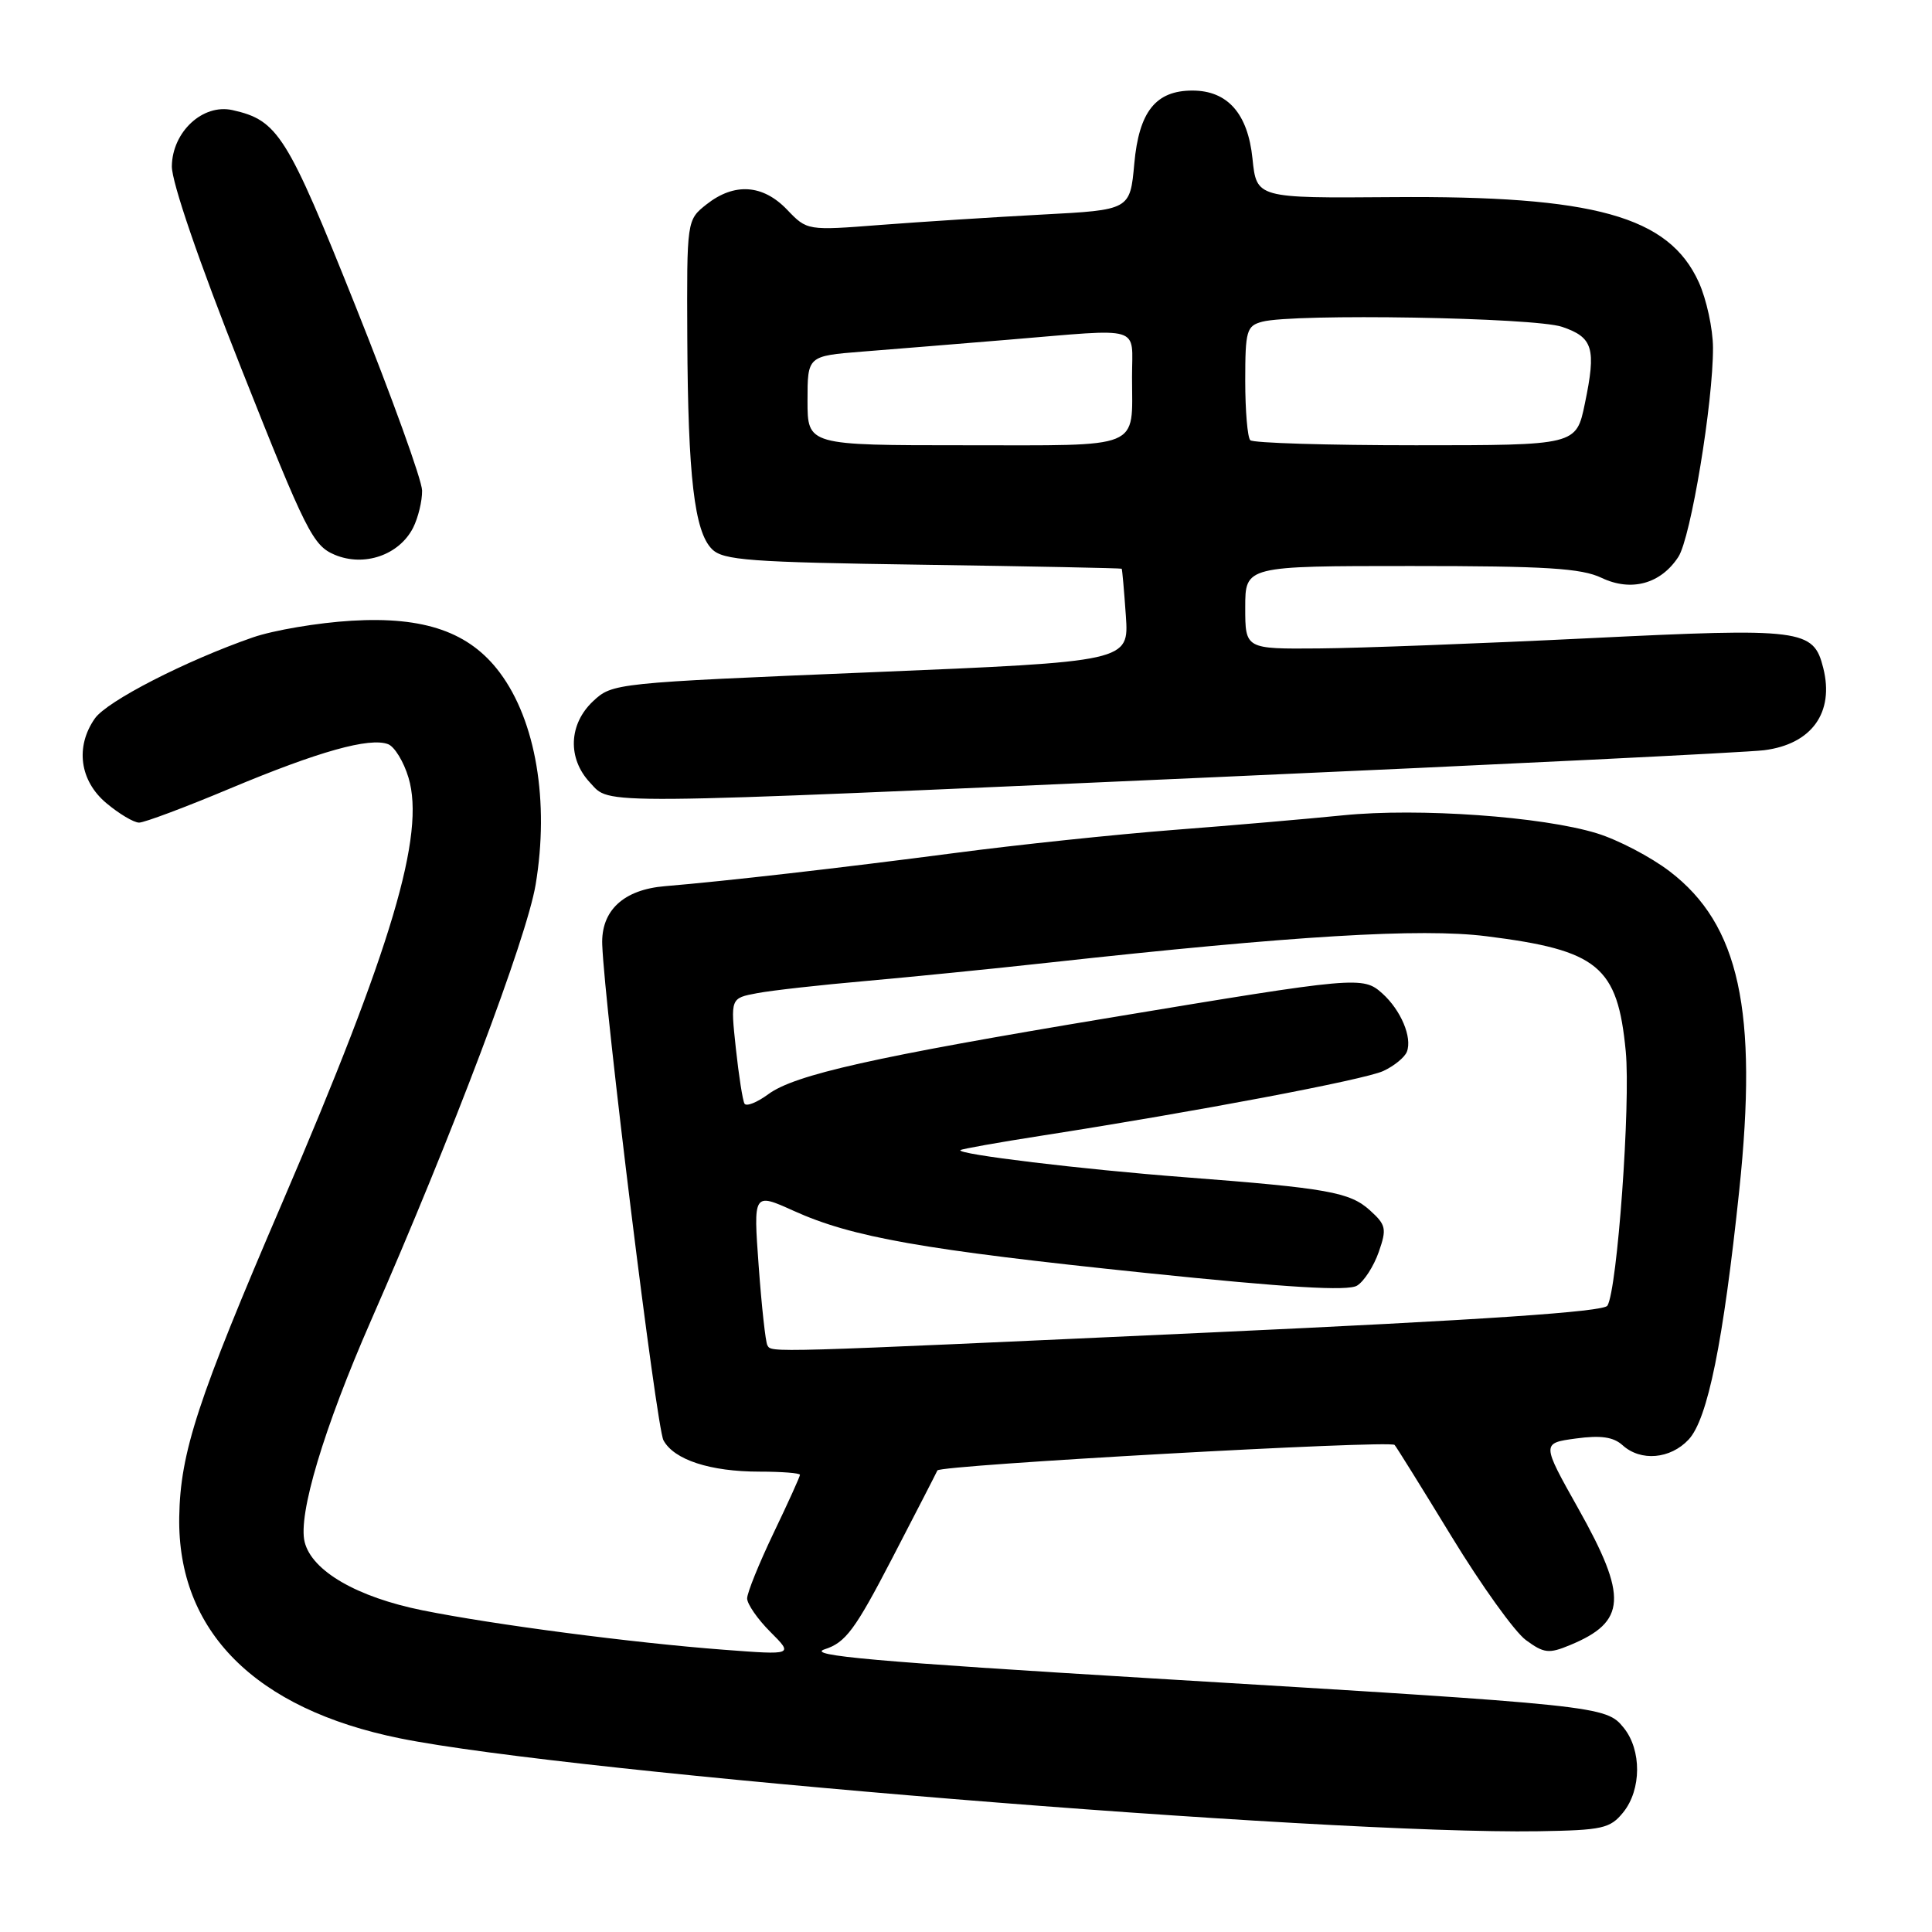 <?xml version="1.0" encoding="UTF-8" standalone="no"?>
<!DOCTYPE svg PUBLIC "-//W3C//DTD SVG 1.1//EN" "http://www.w3.org/Graphics/SVG/1.1/DTD/svg11.dtd" >
<svg xmlns="http://www.w3.org/2000/svg" xmlns:xlink="http://www.w3.org/1999/xlink" version="1.1" viewBox="0 0 256 256">
 <g >
 <path fill="currentColor"
d=" M 215.09 240.14 C 217.51 237.14 217.54 231.89 215.15 228.94 C 212.80 226.04 212.18 225.97 152.77 222.40 C 115.97 220.18 106.73 219.37 109.27 218.54 C 112.05 217.65 113.30 215.96 118.21 206.50 C 121.35 200.45 124.05 195.20 124.21 194.84 C 124.52 194.13 184.13 190.80 184.79 191.46 C 185.00 191.67 188.40 197.14 192.34 203.60 C 196.28 210.06 200.71 216.24 202.19 217.32 C 204.57 219.07 205.23 219.15 208.02 217.99 C 215.52 214.89 215.72 211.62 209.12 199.87 C 204.27 191.23 204.27 191.23 208.80 190.61 C 212.12 190.16 213.78 190.40 215.00 191.50 C 217.40 193.68 221.33 193.34 223.75 190.75 C 226.28 188.04 228.34 177.87 230.46 157.72 C 232.96 133.91 230.47 122.51 221.24 115.46 C 218.74 113.55 214.40 111.28 211.60 110.42 C 204.36 108.19 187.97 107.03 178.00 108.03 C 173.32 108.50 163.20 109.38 155.50 109.97 C 147.80 110.57 134.75 111.94 126.50 113.03 C 111.30 115.02 96.08 116.76 88.14 117.42 C 82.61 117.87 79.62 120.66 79.80 125.19 C 80.12 133.58 86.98 189.10 87.91 190.84 C 89.30 193.43 94.10 195.00 100.65 195.00 C 103.59 195.00 106.00 195.19 106.00 195.42 C 106.00 195.65 104.43 199.12 102.50 203.14 C 100.58 207.16 99.00 211.05 99.00 211.80 C 99.00 212.54 100.38 214.54 102.07 216.23 C 105.14 219.30 105.14 219.30 95.92 218.60 C 83.88 217.69 65.44 215.28 56.00 213.38 C 47.31 211.63 41.33 208.17 40.37 204.33 C 39.46 200.73 42.90 189.27 49.15 175.00 C 59.95 150.38 69.77 124.36 70.97 117.24 C 72.81 106.23 71.01 95.52 66.23 89.13 C 62.22 83.76 56.26 81.67 46.59 82.25 C 42.14 82.51 36.25 83.51 33.50 84.46 C 24.61 87.55 14.18 92.90 12.57 95.20 C 9.95 98.94 10.56 103.45 14.08 106.41 C 15.77 107.83 17.73 109.00 18.43 109.00 C 19.13 109.00 24.58 106.96 30.53 104.46 C 42.23 99.56 48.98 97.67 51.43 98.61 C 52.28 98.94 53.50 100.93 54.13 103.05 C 56.38 110.56 51.94 125.51 37.41 159.34 C 26.16 185.51 23.89 192.44 23.75 201.00 C 23.50 216.12 33.79 226.45 53.00 230.34 C 75.65 234.93 175.62 243.09 203.84 242.65 C 212.36 242.51 213.35 242.29 215.09 240.14 Z  M 161.00 102.98 C 198.68 101.31 231.41 99.70 233.74 99.41 C 240.05 98.62 243.08 94.43 241.59 88.51 C 240.30 83.36 238.87 83.18 210.50 84.57 C 196.20 85.27 180.11 85.88 174.75 85.92 C 165.00 86.00 165.00 86.00 165.00 80.50 C 165.00 75.00 165.00 75.00 186.97 75.00 C 204.85 75.00 209.54 75.29 212.22 76.57 C 216.15 78.44 220.06 77.37 222.39 73.79 C 224.04 71.27 227.01 53.30 226.98 46.07 C 226.97 43.56 226.12 39.66 225.10 37.40 C 221.12 28.64 211.28 25.91 184.50 26.12 C 166.50 26.26 166.50 26.26 165.96 21.01 C 165.35 15.05 162.66 12.00 158.00 12.00 C 153.14 12.00 150.92 14.79 150.30 21.68 C 149.74 27.82 149.74 27.82 138.12 28.43 C 131.73 28.77 122.10 29.39 116.72 29.80 C 106.95 30.56 106.95 30.56 104.29 27.78 C 101.08 24.43 97.31 24.18 93.63 27.07 C 91.00 29.15 91.00 29.15 91.07 44.82 C 91.16 63.16 92.01 70.44 94.34 72.76 C 95.81 74.24 99.32 74.50 122.26 74.83 C 136.69 75.04 148.56 75.28 148.63 75.36 C 148.70 75.44 148.95 78.24 149.18 81.58 C 149.60 87.66 149.60 87.66 115.38 89.08 C 81.45 90.49 81.14 90.52 78.58 92.92 C 75.35 95.96 75.18 100.49 78.17 103.69 C 80.98 106.67 77.49 106.70 161.00 102.98 Z  M 54.74 69.93 C 55.41 68.59 55.95 66.38 55.93 65.00 C 55.91 63.62 51.93 52.62 47.10 40.54 C 38.03 17.85 36.83 15.94 30.81 14.59 C 26.88 13.71 22.83 17.46 22.77 22.03 C 22.75 24.14 26.35 34.65 31.98 48.85 C 40.55 70.47 41.47 72.29 44.35 73.51 C 48.26 75.15 52.89 73.55 54.74 69.93 Z  M 101.68 178.25 C 101.44 177.84 100.92 173.12 100.53 167.76 C 99.82 158.03 99.82 158.03 105.16 160.44 C 112.91 163.95 122.26 165.60 151.82 168.67 C 170.67 170.62 178.62 171.10 179.82 170.35 C 180.75 169.78 182.03 167.78 182.69 165.90 C 183.77 162.81 183.66 162.31 181.53 160.38 C 178.86 157.96 175.90 157.44 157.00 155.99 C 143.38 154.95 126.73 152.94 127.26 152.40 C 127.42 152.24 132.27 151.38 138.03 150.48 C 158.50 147.29 180.70 143.09 183.28 141.92 C 184.71 141.26 186.13 140.11 186.42 139.36 C 187.15 137.46 185.63 133.86 183.17 131.64 C 180.60 129.33 179.87 129.40 147.00 134.86 C 115.78 140.05 105.31 142.40 101.80 144.99 C 100.32 146.08 98.90 146.65 98.65 146.24 C 98.41 145.83 97.89 142.52 97.50 138.88 C 96.79 132.26 96.79 132.26 100.33 131.60 C 102.28 131.23 108.74 130.51 114.68 129.99 C 120.63 129.46 131.57 128.37 139.00 127.55 C 171.47 123.98 188.28 122.97 196.91 124.05 C 211.79 125.91 214.34 128.02 215.42 139.30 C 216.08 146.22 214.30 170.89 212.99 173.01 C 212.49 173.82 196.54 174.90 160.39 176.56 C 101.01 179.28 102.26 179.25 101.68 178.25 Z  M 107.00 53.09 C 107.00 47.17 107.00 47.17 114.25 46.59 C 118.24 46.28 126.98 45.56 133.67 45.01 C 151.65 43.52 150.00 43.02 150.00 49.92 C 150.00 59.67 151.64 59.00 127.89 59.00 C 107.00 59.00 107.00 59.00 107.00 53.09 Z  M 165.67 58.33 C 165.30 57.97 165.00 54.42 165.00 50.45 C 165.00 43.81 165.18 43.18 167.25 42.63 C 171.41 41.52 203.34 42.06 206.99 43.31 C 211.10 44.71 211.53 46.15 210.00 53.49 C 208.86 59.00 208.86 59.00 187.60 59.00 C 175.90 59.00 166.03 58.70 165.67 58.33 Z "/>
</g>
</svg>